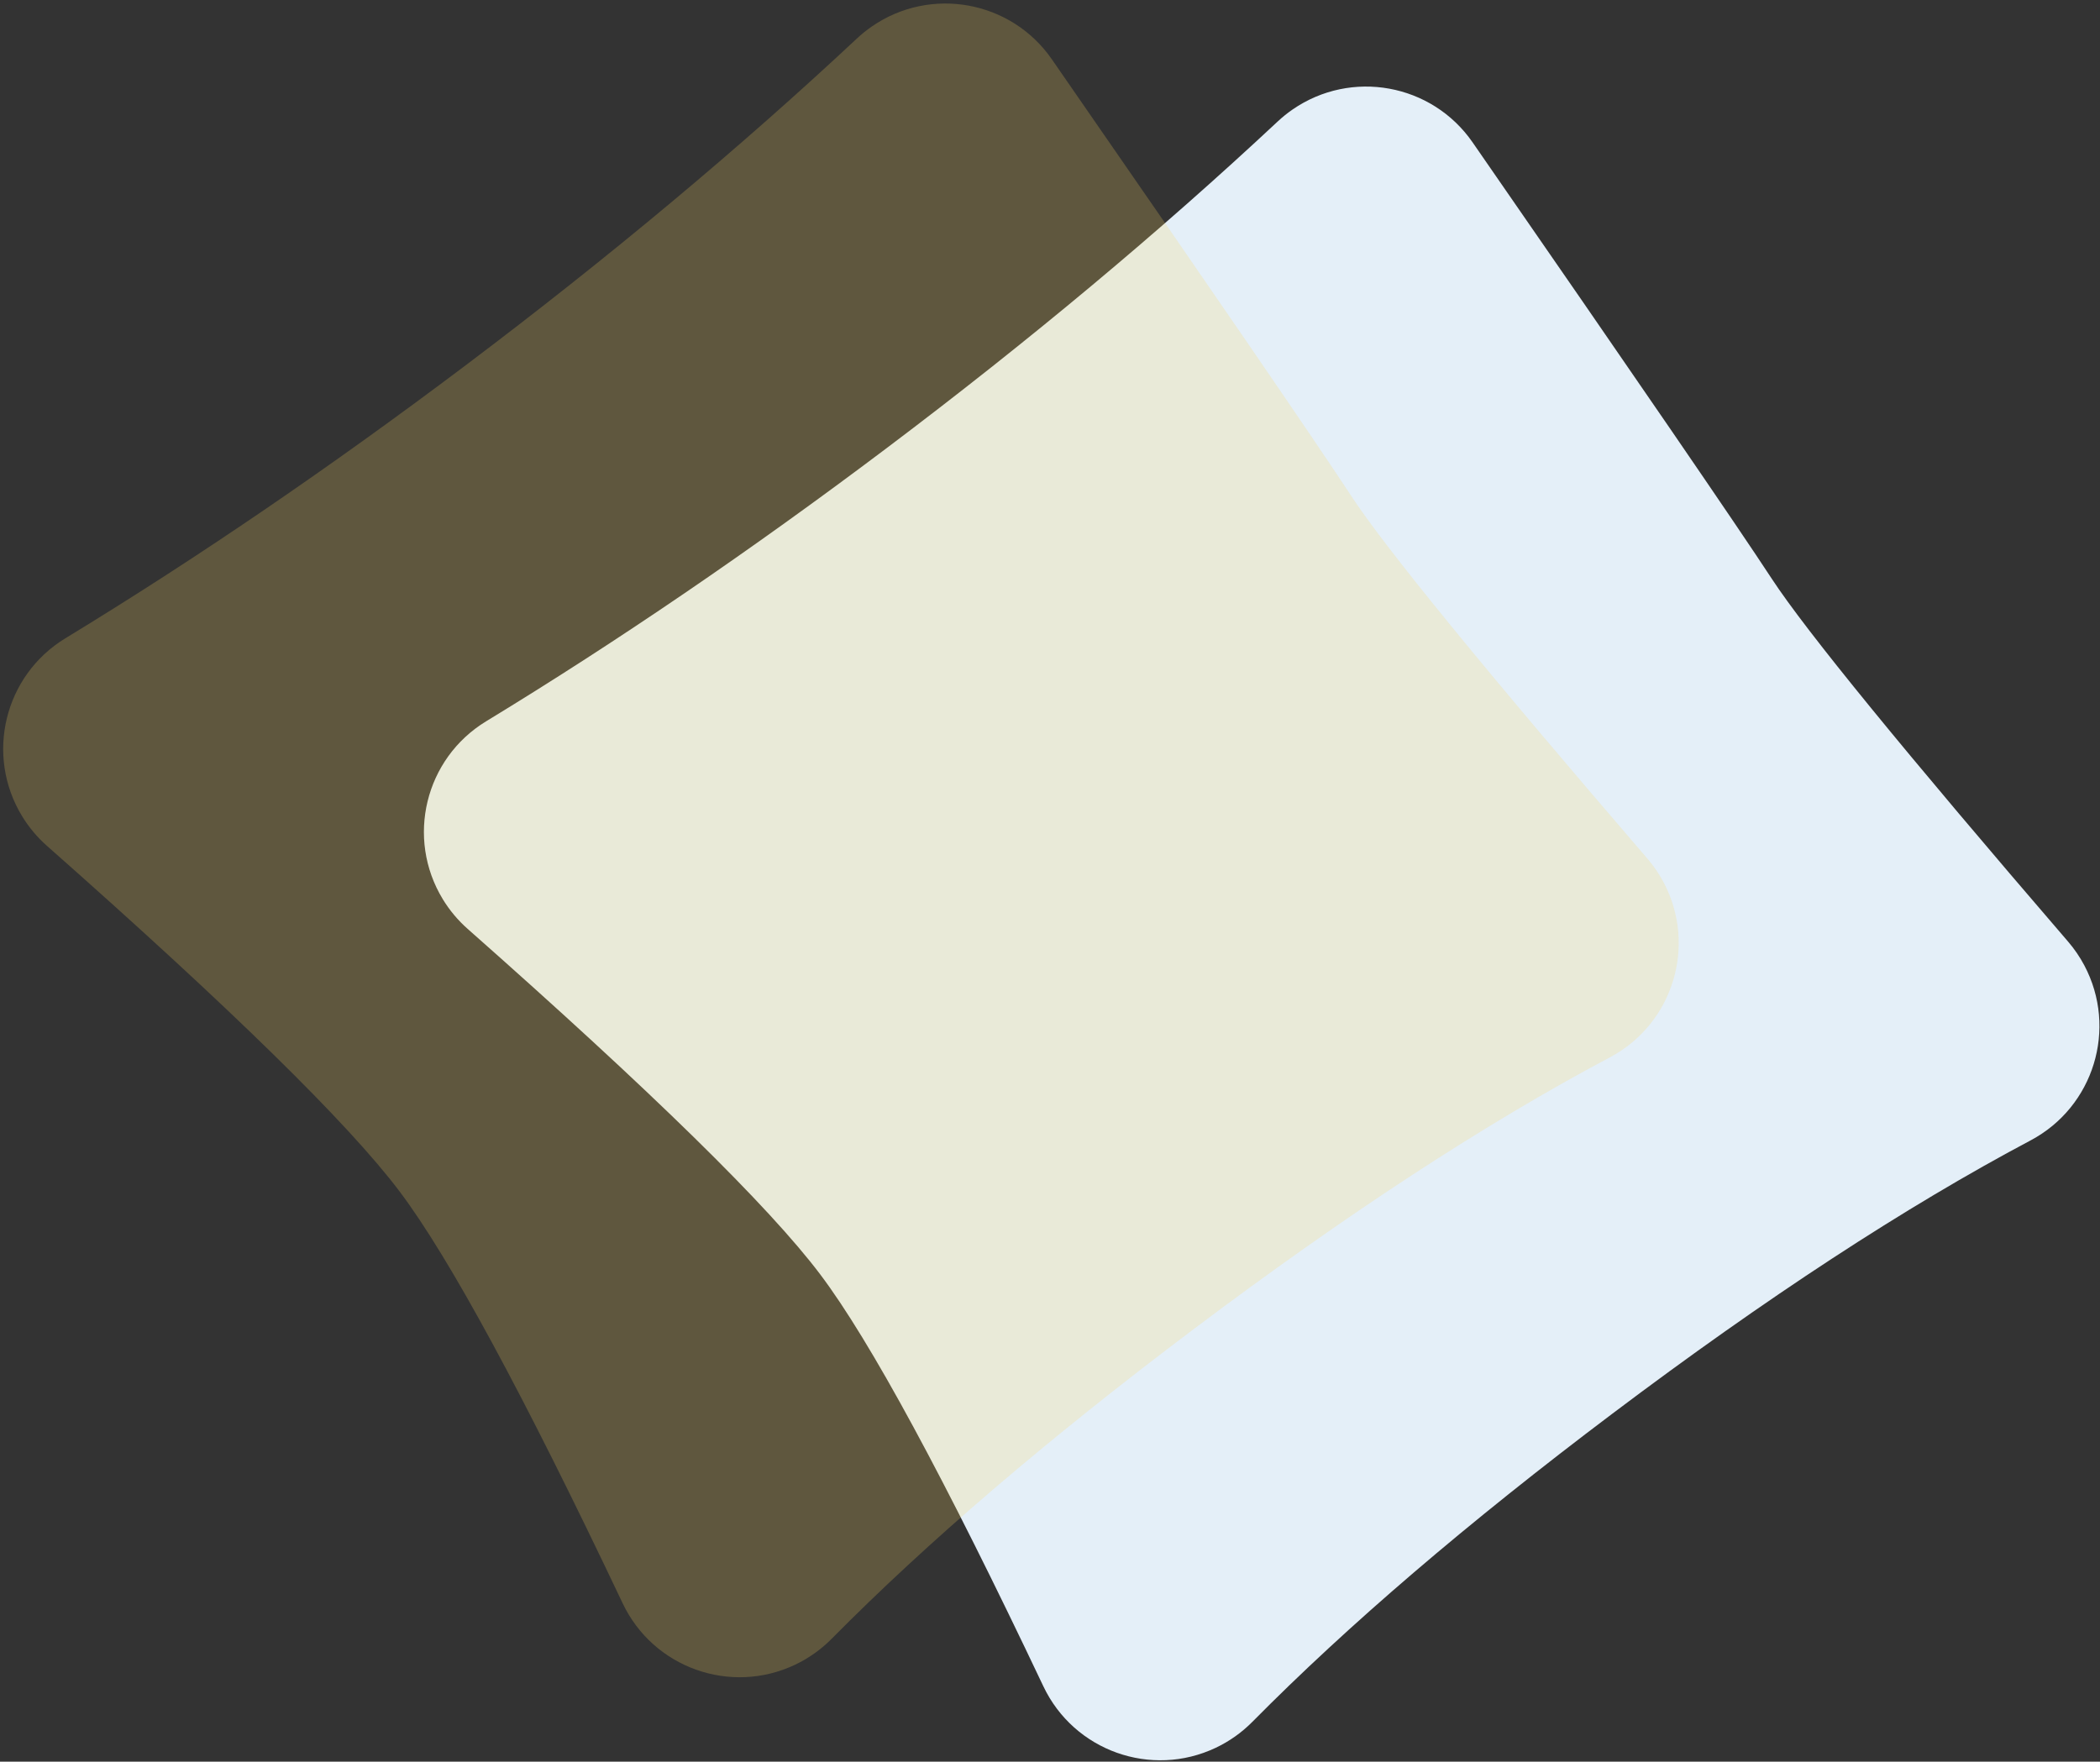 <?xml version="1.0" encoding="UTF-8"?>
<svg width="584px" height="490px" viewBox="0 0 584 490" version="1.1" xmlns="http://www.w3.org/2000/svg" xmlns:xlink="http://www.w3.org/1999/xlink">
    <rect x="0" y="0" width="584" height="490" fill="#333333" stroke="none"/>
    <!-- Generator: Sketch 50.2 (55047) - http://www.bohemiancoding.com/sketch -->
    <title>Group 22</title>
    <desc>Created with Sketch.</desc>
    <defs></defs>
    <g id="Page-1" stroke="none" stroke-width="1" fill="none" fill-rule="evenodd">
        <g id="Desktop-HD" transform="translate(-56, -4169)">
            <g id="Footer" transform="translate(42, 4027)">
                <g id="bg-copy" transform="translate(798.5, 333.5) scale(1, -1) translate(-798.5, -333.5) translate(0, 19)">
                    <g id="Group-22">
                        <path d="M229.699,73.413 C267.056,78.881 310.898,81.615 361.224,81.615 C414.786,81.615 461.004,78.518 499.876,72.324 L499.876,72.324 C519.51,69.196 537.963,82.576 541.092,102.211 C541.513,104.855 541.638,107.538 541.465,110.209 C536.947,179.758 535.257,223.138 536.394,240.351 C537.575,258.215 539.776,307.24 542.997,387.427 L542.997,387.427 C543.795,407.293 528.337,424.044 508.471,424.843 C506.718,424.913 504.962,424.855 503.218,424.67 C458.643,419.928 411.434,417.557 361.591,417.557 C314.492,417.557 269.619,419.674 226.974,423.908 L226.974,423.908 C207.189,425.872 189.558,411.426 187.593,391.641 C187.236,388.047 187.422,384.42 188.145,380.882 C201.791,314.048 208.615,268.791 208.615,245.111 C208.615,222.063 202.151,179.122 189.223,116.288 L189.223,116.288 C185.217,96.814 197.756,77.779 217.23,73.772 C221.334,72.928 225.553,72.806 229.699,73.413 Z" id="Rectangle-2" fill="#E4EFF8" transform="translate(365.222, 248.371) rotate(37) translate(-365.222, -248.371) "></path>
                        <path d="M112.699,96.51 C150.056,101.978 193.898,104.712 244.224,104.712 C297.786,104.712 344.004,101.615 382.876,95.422 L382.876,95.422 C402.51,92.293 420.963,105.674 424.092,125.308 C424.513,127.952 424.638,130.635 424.465,133.307 C419.947,202.855 418.257,246.235 419.394,263.448 C420.575,281.312 422.776,330.337 425.997,410.524 L425.997,410.524 C426.795,430.39 411.337,447.142 391.471,447.94 C389.718,448.01 387.962,447.952 386.218,447.767 C341.643,443.025 294.434,440.654 244.591,440.654 C197.492,440.654 152.619,442.771 109.974,447.005 L109.974,447.005 C90.189,448.969 72.558,434.523 70.593,414.738 C70.236,411.144 70.422,407.517 71.145,403.979 C84.791,337.145 91.615,291.888 91.615,268.208 C91.615,245.16 85.151,202.219 72.223,139.385 L72.223,139.385 C68.217,119.911 80.756,100.876 100.23,96.869 C104.334,96.025 108.553,95.904 112.699,96.51 Z" id="Rectangle-2-Copy" fill="#FED966" opacity="0.219" transform="translate(248.222, 271.468) rotate(37) translate(-248.222, -271.468) "></path>
                    </g>
                </g>
            </g>
        </g>
    </g>
</svg>